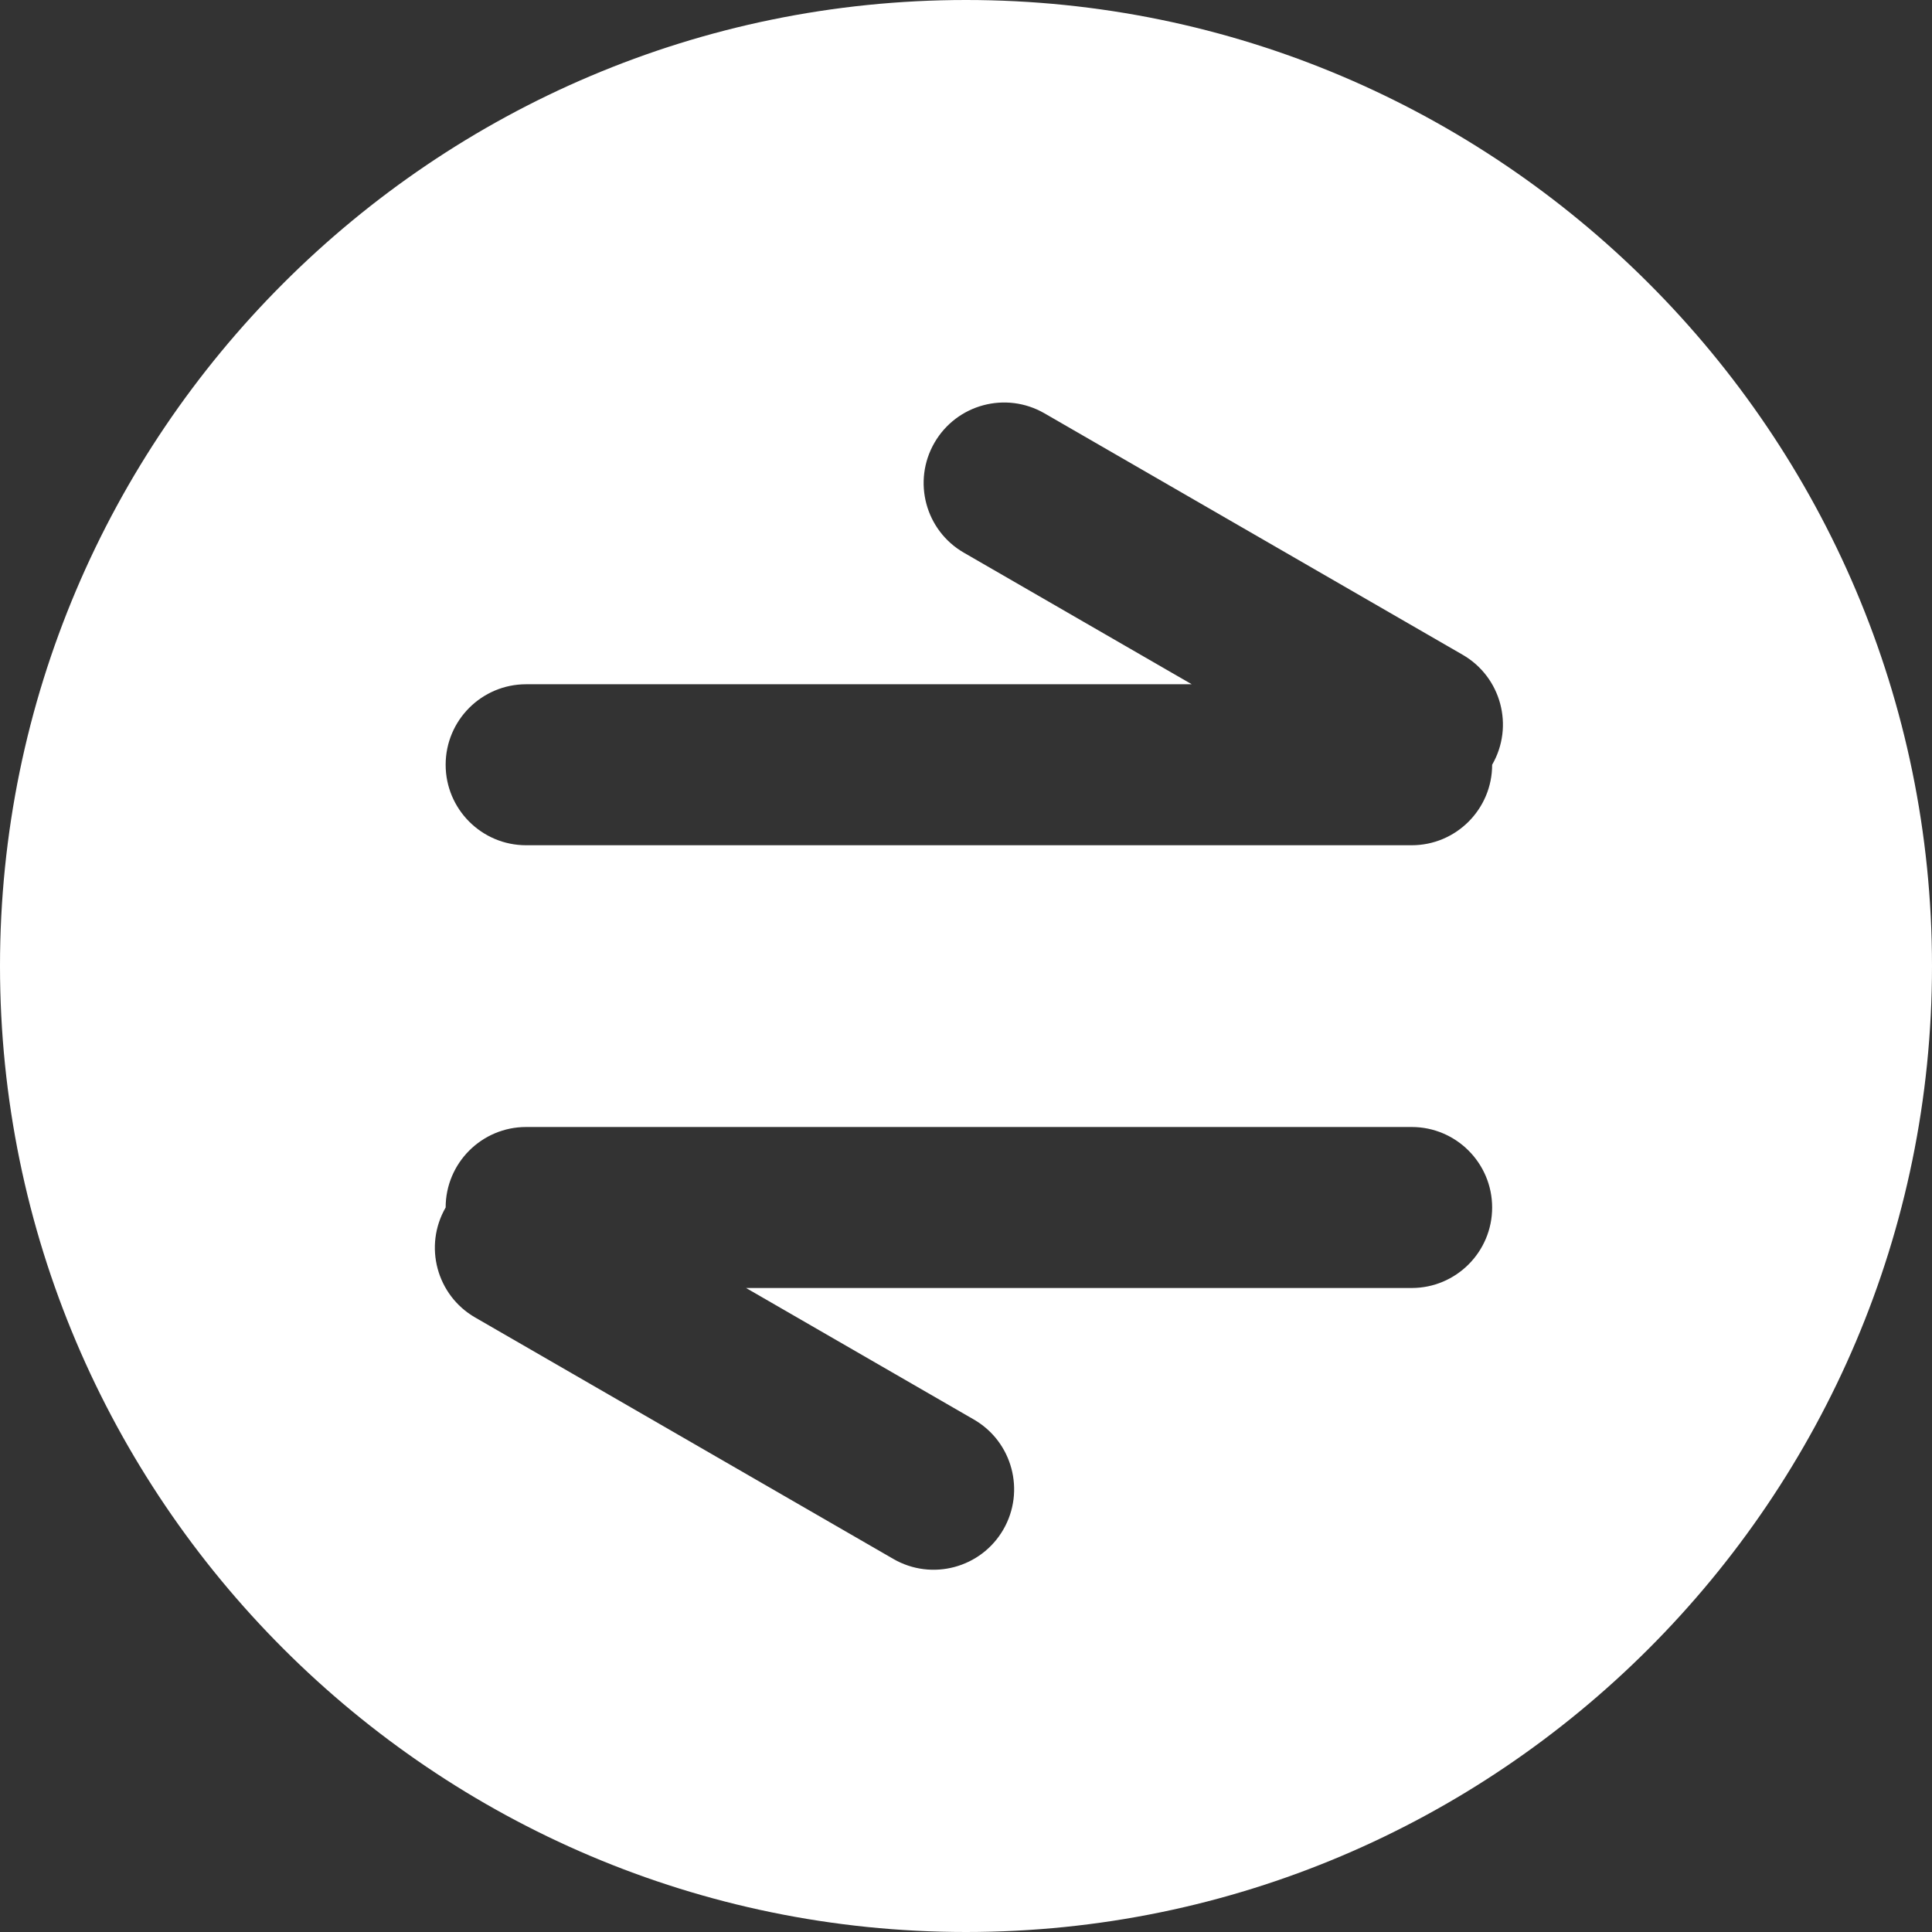 <?xml version="1.0" encoding="UTF-8"?>
<svg width="24px" height="24px" viewBox="0 0 24 24" version="1.1" xmlns="http://www.w3.org/2000/svg" xmlns:xlink="http://www.w3.org/1999/xlink">
    <rect x="0" y="0" width="24" height="24" fill="#333333" stroke="none"/>
    <!-- Generator: Sketch 53 (72520) - https://sketchapp.com -->
    <title>双向转诊</title>
    <desc>Created with Sketch.</desc>
    <g id="页面-1" stroke="none" stroke-width="1" fill="none" fill-rule="evenodd">
        <g id="设计规范" transform="translate(-1022, -184)" fill="#FFFFFF" fill-rule="nonzero">
            <path d="M1040.536,193.5 C1040.812,193.022 1040.648,192.41 1040.17,192.134 L1034.974,189.134 C1034.495,188.858 1033.884,189.022 1033.608,189.5 C1033.332,189.978 1033.495,190.59 1033.974,190.866 L1036.804,192.5 L1028.536,192.5 C1027.984,192.5 1027.536,192.948 1027.536,193.5 C1027.536,194.052 1027.984,194.5 1028.536,194.5 L1039.536,194.5 C1040.088,194.5 1040.536,194.052 1040.536,193.5 Z M1031.268,200 L1039.536,200 C1040.088,200 1040.536,199.552 1040.536,199 C1040.536,198.448 1040.088,198 1039.536,198 L1028.536,198 C1027.984,198 1027.536,198.448 1027.536,199 C1027.26,199.478 1027.424,200.09 1027.902,200.366 L1033.098,203.366 C1033.576,203.642 1034.188,203.478 1034.464,203 C1034.74,202.522 1034.576,201.91 1034.098,201.634 L1031.268,200 Z M1034,208 C1027.385,208 1022,202.615 1022,196 C1022,189.385 1027.385,184 1034,184 C1040.615,184 1046,189.385 1046,196 C1046,202.615 1040.615,208 1034,208 Z" id="双向转诊"></path>
        </g>
    </g>
</svg>
